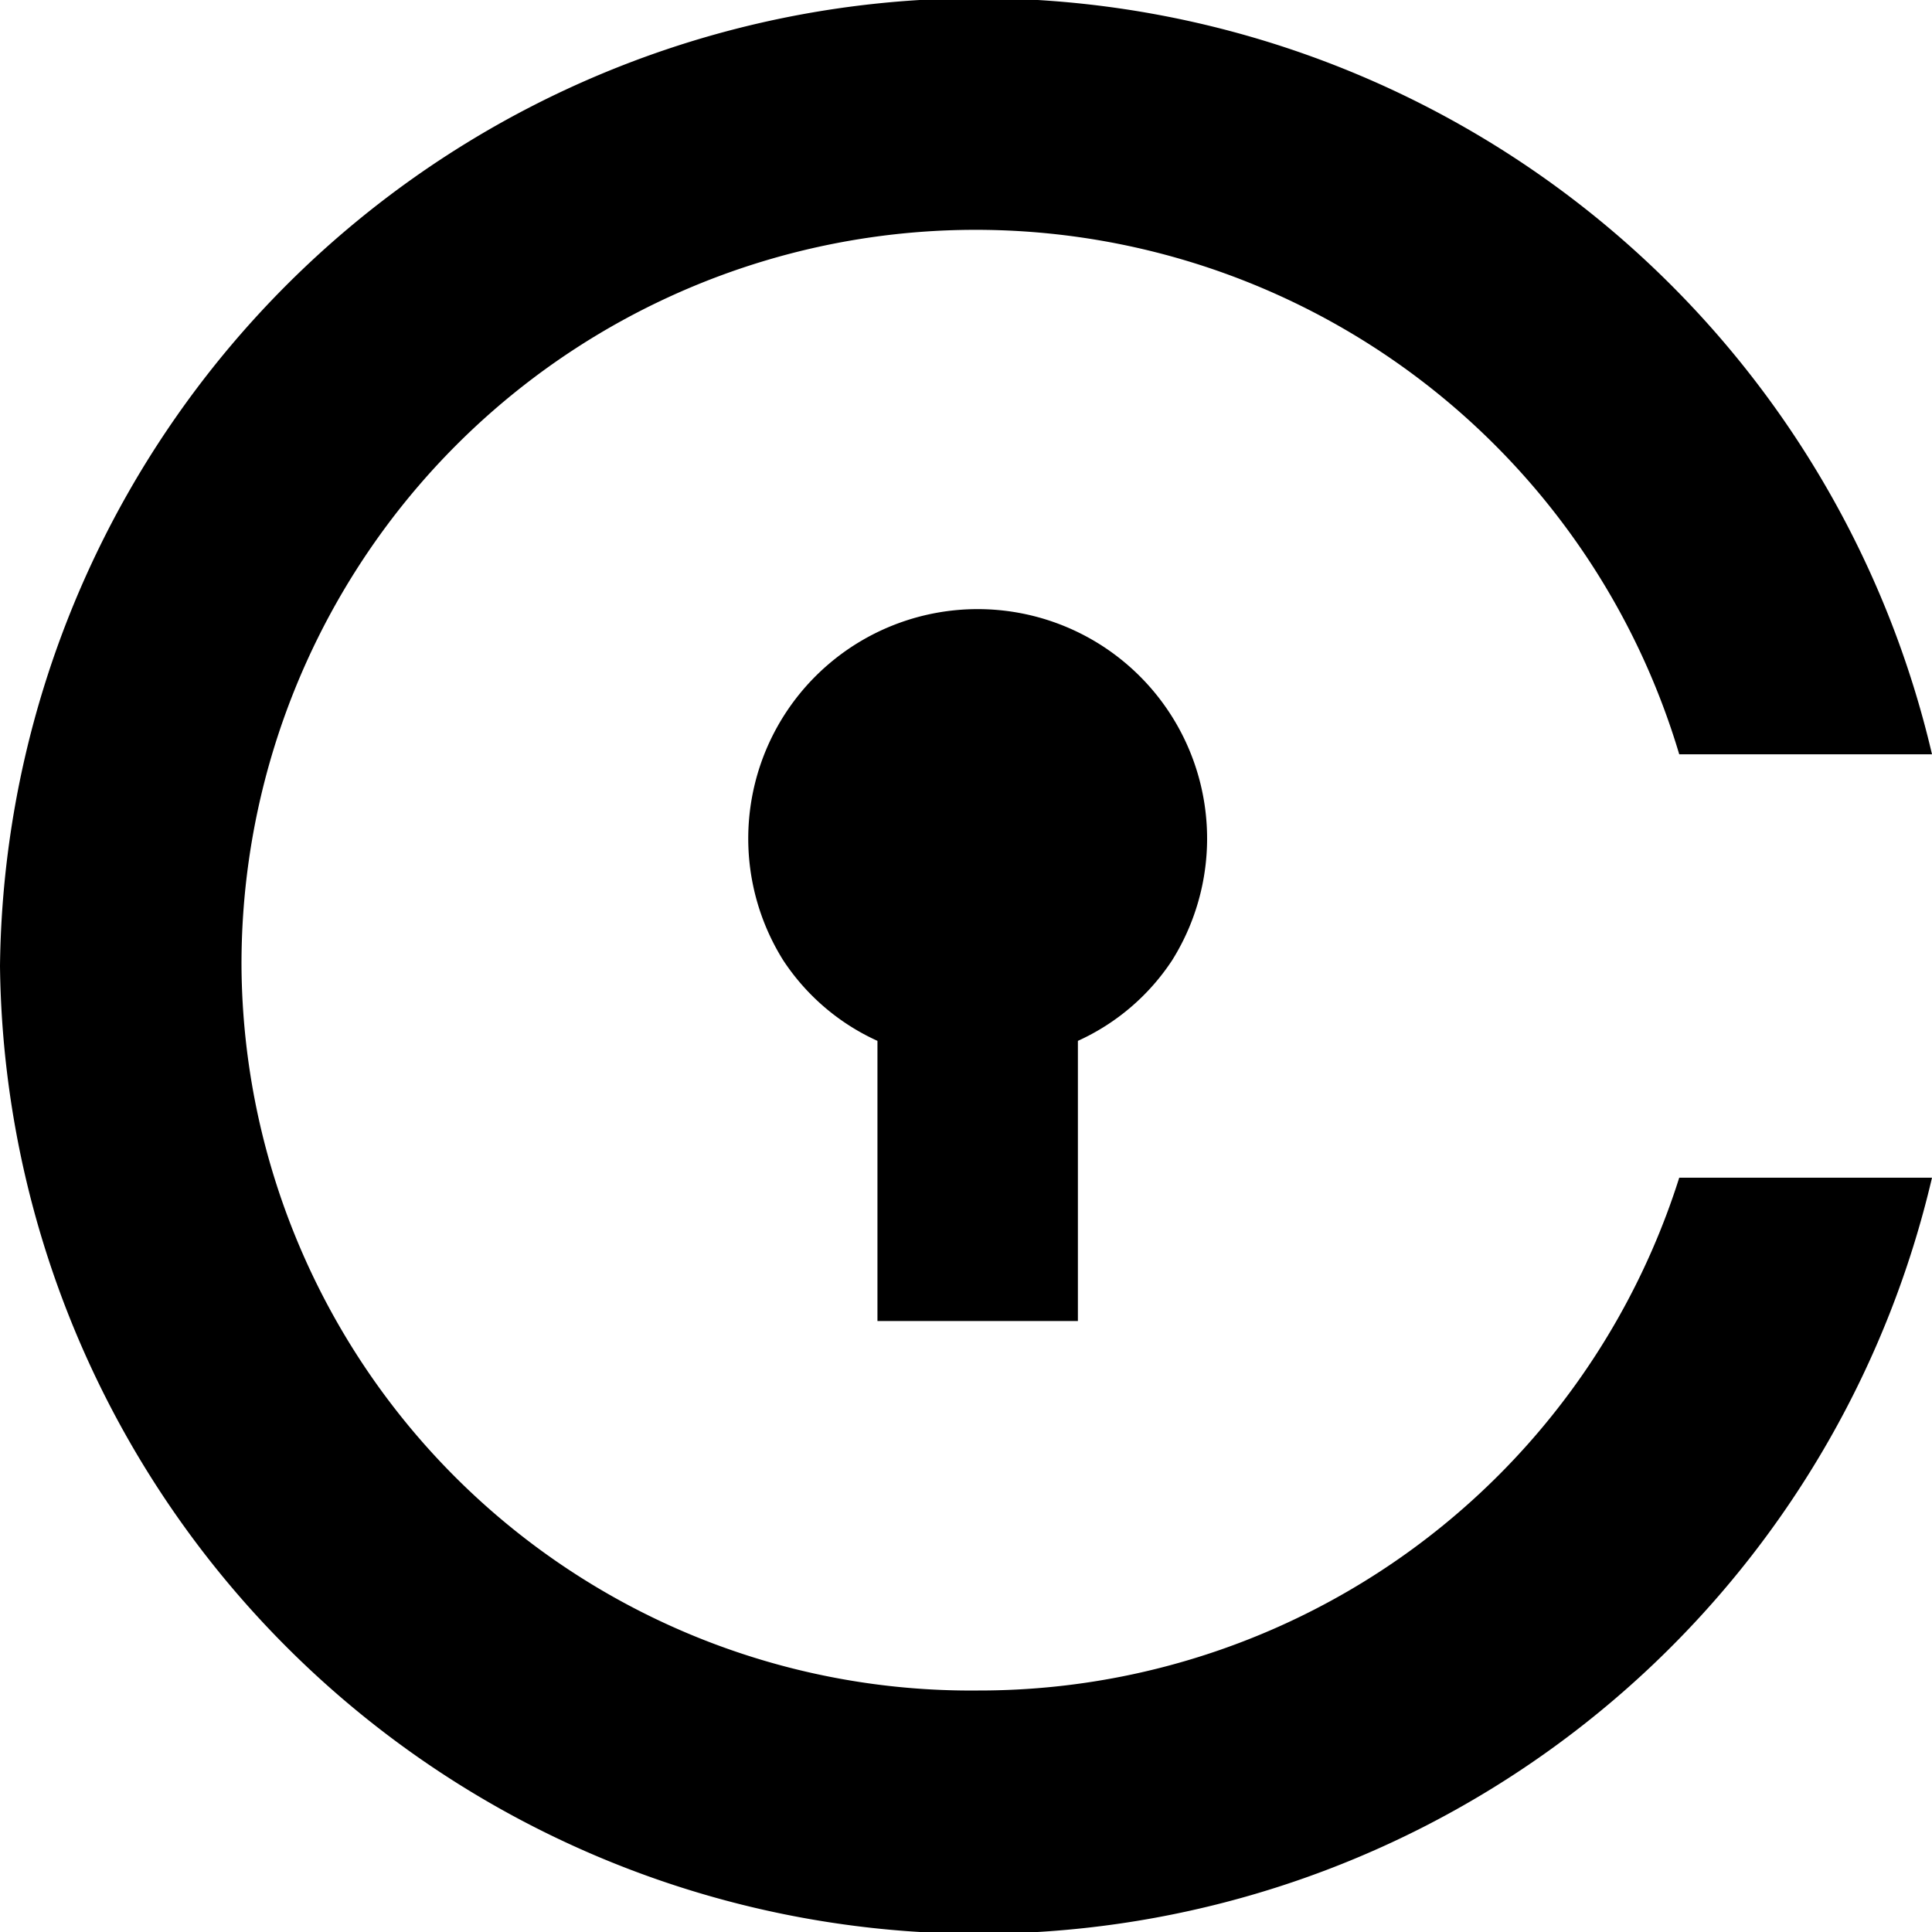 <svg id="Слой_1" data-name="Слой 1" xmlns="http://www.w3.org/2000/svg" viewBox="0 0 24 24"><title>CVCМонтажная область 1</title><path d="M13.39,12.93a2.77,2.77,0,0,0,1.17-1,2.85,2.85,0,1,0-4.83,0,2.77,2.77,0,0,0,1.17,1v3.48h2.49ZM12.15,21A9.06,9.06,0,0,1,3,12,9.12,9.12,0,0,1,20.86,9.37H24A12.16,12.16,0,0,0,0,12a12.16,12.16,0,0,0,24,2.63H20.86A9.12,9.12,0,0,1,12.15,21Z"/></svg>